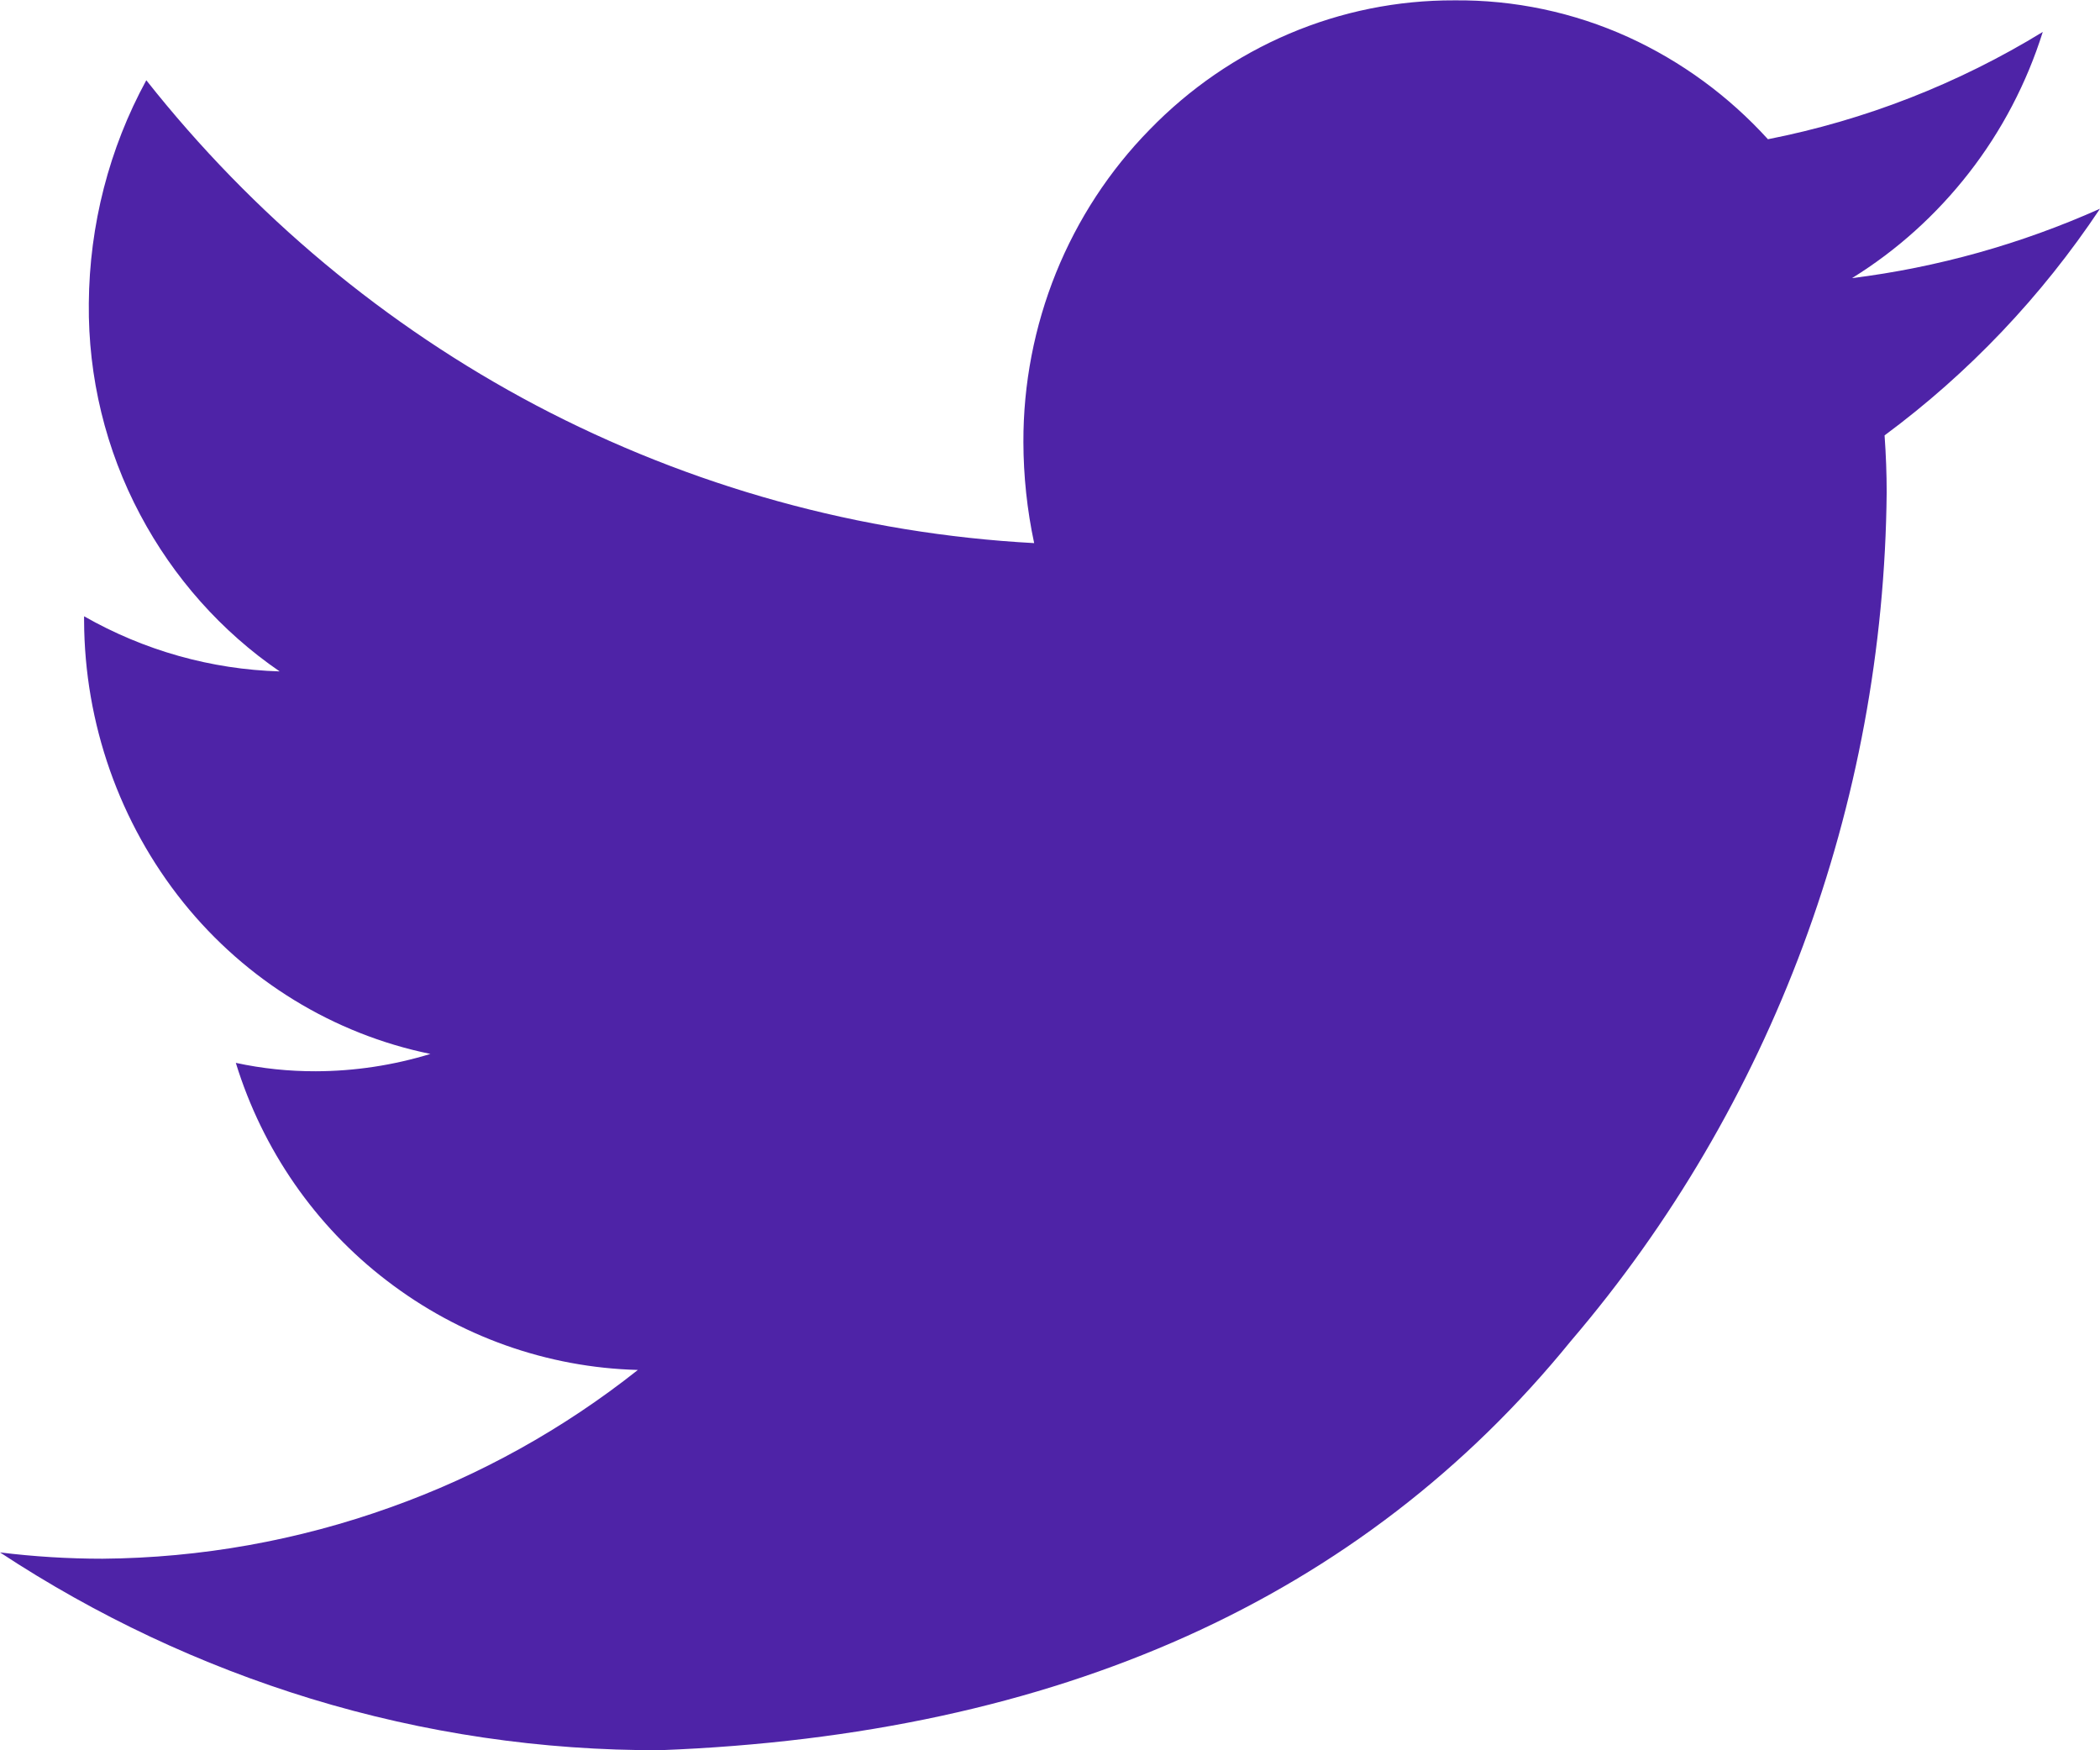 <svg xmlns="http://www.w3.org/2000/svg" width="24" height="20" viewBox="0 0 24 20" fill="none">
<path d="M24 2.385C23.098 2.788 22.143 3.056 21.166 3.178C21.677 2.862 22.129 2.455 22.502 1.976C22.876 1.496 23.162 0.95 23.346 0.365C22.377 0.958 21.314 1.373 20.205 1.591C19.755 1.096 19.213 0.7 18.611 0.425C17.984 0.14 17.304 -0.003 16.619 0.004C15.972 0.002 15.331 0.131 14.734 0.385C14.136 0.639 13.594 1.012 13.138 1.482C12.679 1.95 12.316 2.506 12.068 3.119C11.821 3.732 11.694 4.389 11.696 5.052C11.697 5.44 11.738 5.827 11.819 6.206C9.834 6.099 7.893 5.562 6.125 4.631C4.406 3.723 2.89 2.458 1.672 0.917C1.247 1.696 1.022 2.573 1.015 3.465C1.006 4.309 1.208 5.14 1.602 5.881C1.984 6.601 2.531 7.216 3.196 7.672C2.413 7.649 1.646 7.433 0.961 7.042V7.09C0.965 8.266 1.366 9.404 2.095 10.312C2.814 11.205 3.811 11.816 4.919 12.043C4.494 12.173 4.052 12.24 3.609 12.241C3.302 12.242 2.995 12.21 2.695 12.145C3.001 13.139 3.605 14.01 4.42 14.633C5.25 15.27 6.253 15.627 7.29 15.654C6.437 16.33 5.483 16.86 4.465 17.223C3.406 17.603 2.294 17.802 1.172 17.811C0.78 17.811 0.389 17.787 0 17.739C1.101 18.464 2.297 19.026 3.551 19.41C4.847 19.806 6.194 20.004 7.547 19.999C12.094 19.823 15.563 18.264 17.953 15.323C20.249 12.638 21.529 9.196 21.562 5.625C21.562 5.416 21.554 5.2 21.538 4.975C22.499 4.264 23.332 3.388 24 2.385Z" fill="#4E23A7"/>
</svg>